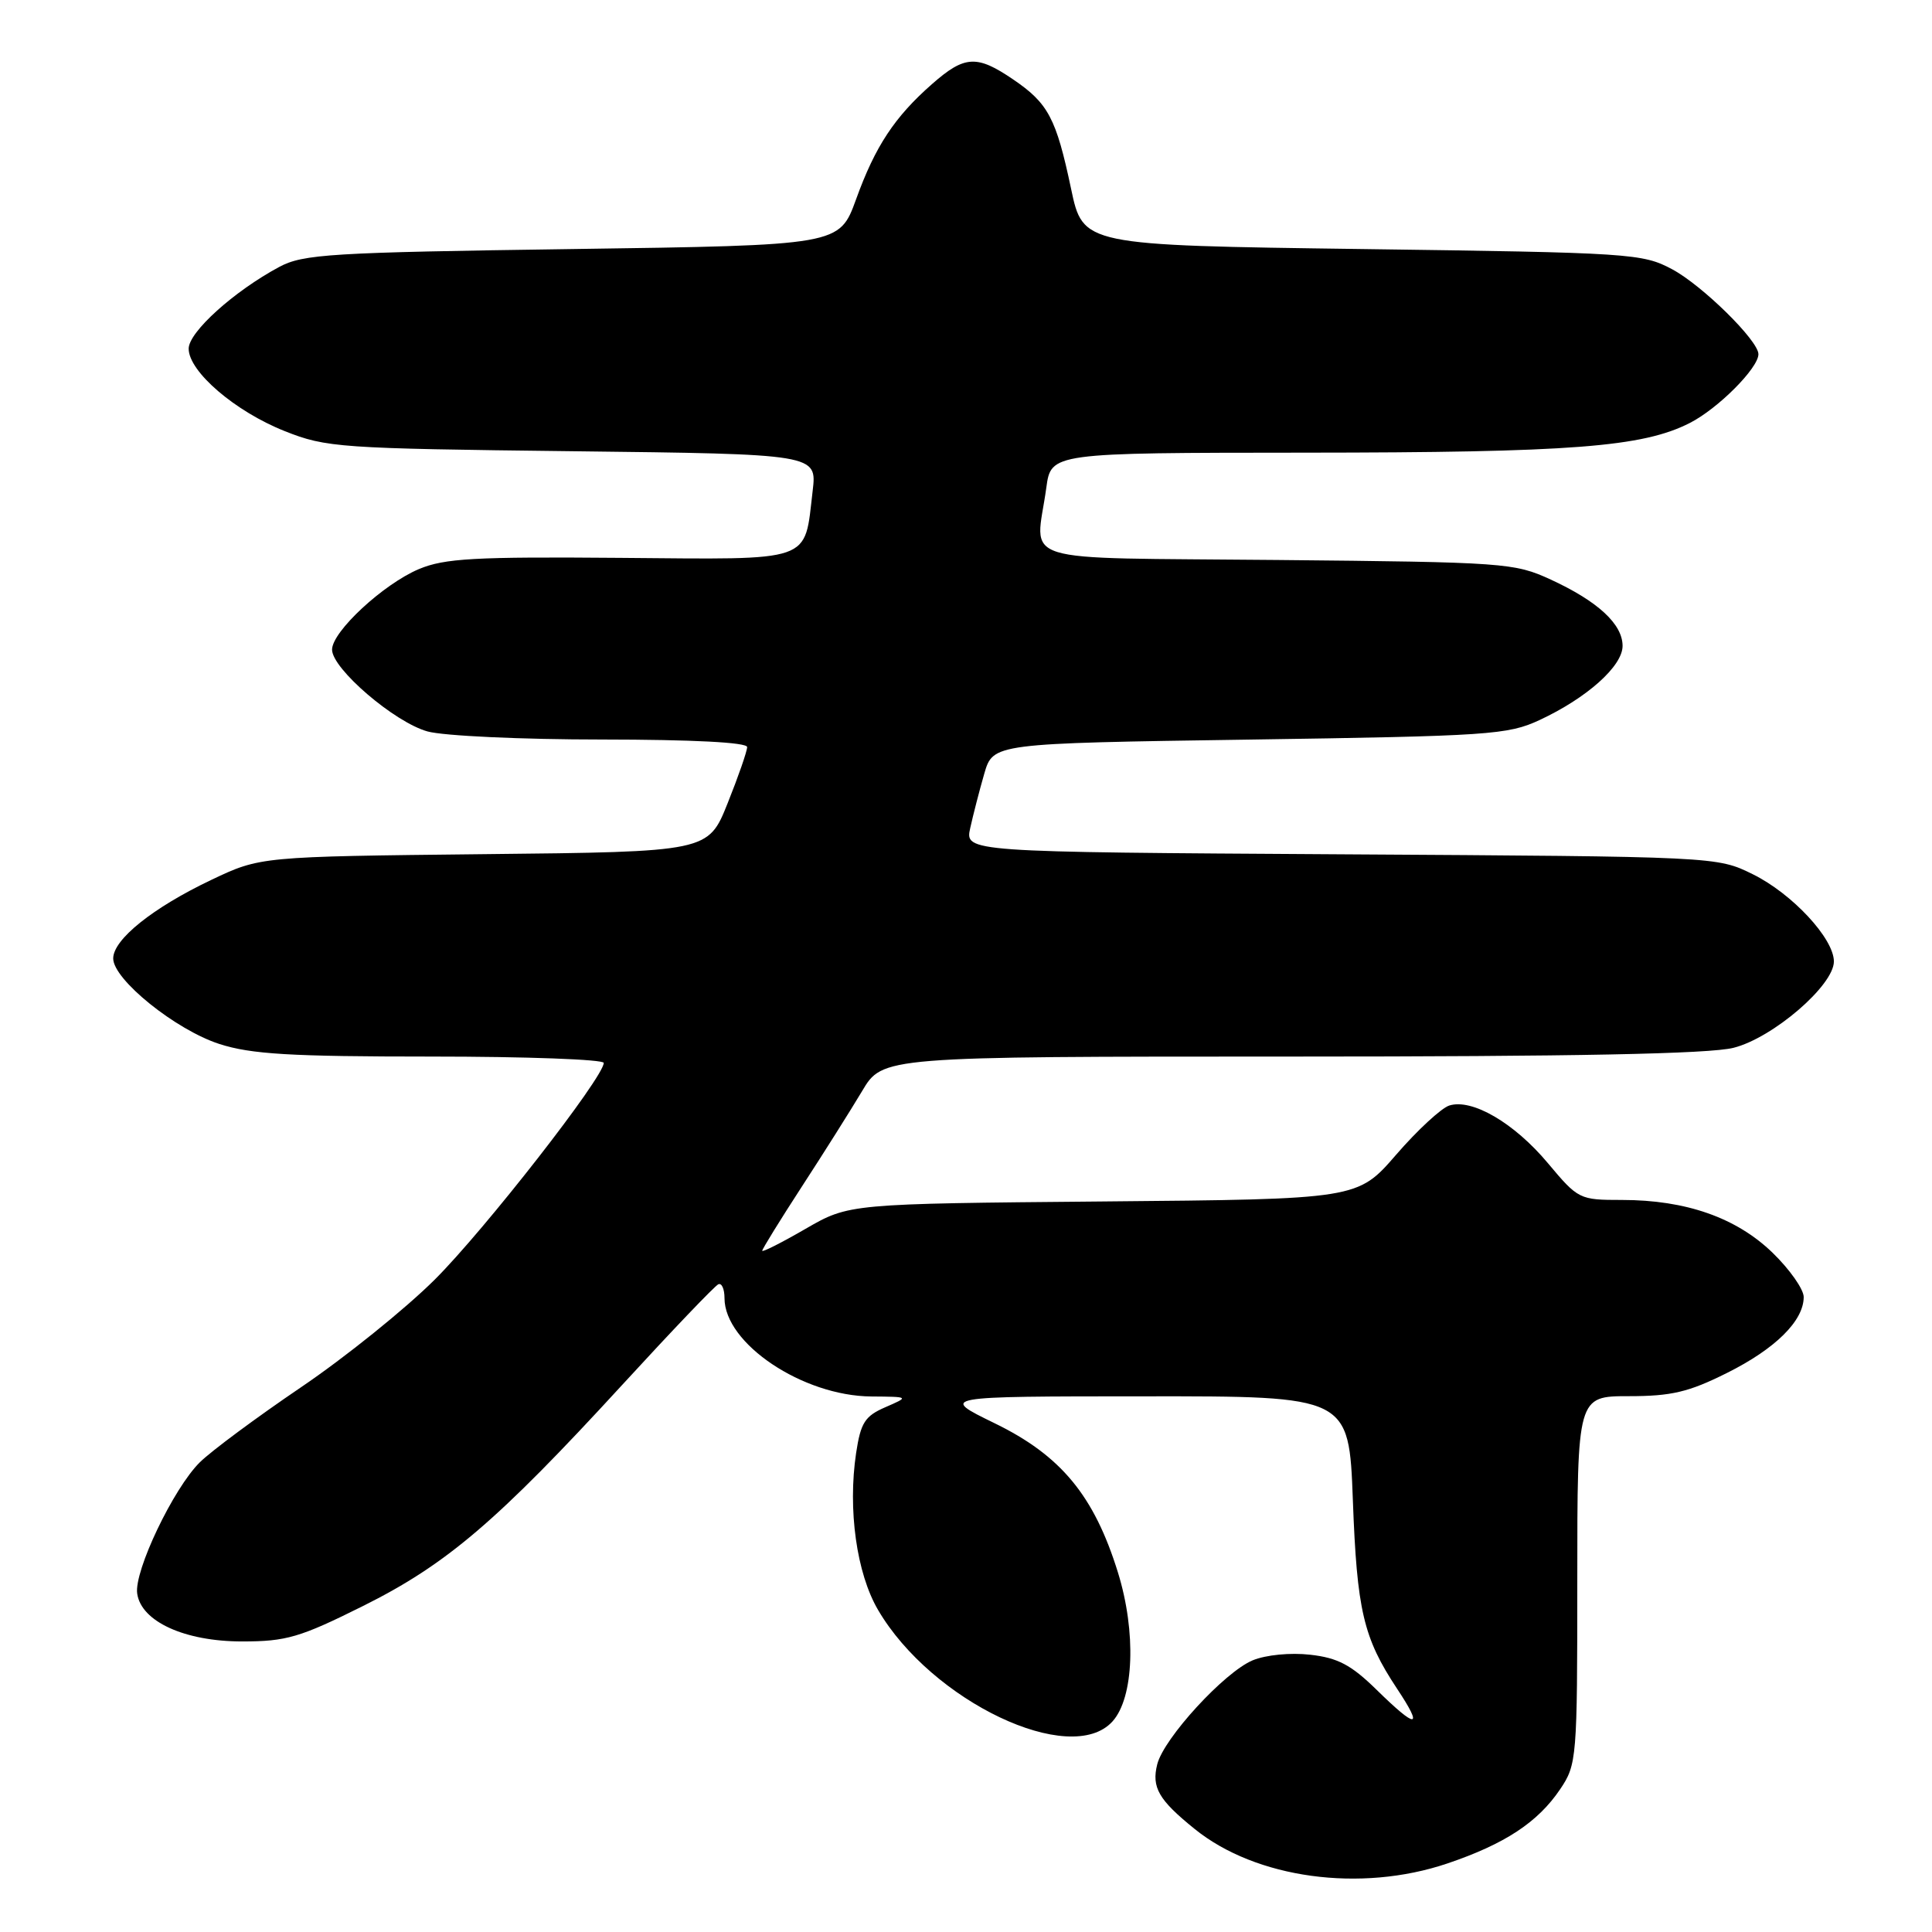 <?xml version="1.0" encoding="UTF-8" standalone="no"?>
<!DOCTYPE svg PUBLIC "-//W3C//DTD SVG 1.1//EN" "http://www.w3.org/Graphics/SVG/1.1/DTD/svg11.dtd" >
<svg xmlns="http://www.w3.org/2000/svg" xmlns:xlink="http://www.w3.org/1999/xlink" version="1.1" viewBox="0 0 256 256">
 <g >
 <path fill="currentColor"
d=" M 191.78 246.92 C 199.40 244.34 203.77 241.47 206.73 237.08 C 208.94 233.80 209.00 233.03 209.00 209.35 C 209.00 185.00 209.00 185.00 215.84 185.00 C 221.47 185.00 223.76 184.46 228.82 181.93 C 235.26 178.72 239.00 175.01 239.00 171.86 C 239.00 170.84 237.15 168.20 234.88 166.00 C 230.08 161.35 223.40 159.00 214.91 159.00 C 209.28 159.00 209.12 158.92 205.10 154.12 C 200.64 148.79 195.05 145.53 192.03 146.49 C 190.98 146.83 187.81 149.75 185.00 153.00 C 179.89 158.90 179.89 158.90 146.19 159.20 C 112.50 159.50 112.50 159.50 106.75 162.82 C 103.59 164.65 101.00 165.96 101.00 165.73 C 101.00 165.50 103.36 161.68 106.25 157.23 C 109.14 152.79 112.73 147.09 114.23 144.58 C 116.95 140.00 116.95 140.00 171.03 140.00 C 208.61 140.00 226.51 139.65 229.70 138.84 C 234.91 137.53 243.00 130.57 243.00 127.40 C 243.00 124.36 237.47 118.41 232.25 115.84 C 227.50 113.50 227.50 113.50 177.68 113.20 C 127.86 112.90 127.86 112.90 128.56 109.72 C 128.95 107.97 129.78 104.73 130.42 102.52 C 131.59 98.50 131.59 98.50 165.54 98.00 C 197.31 97.53 199.79 97.37 204.00 95.41 C 210.27 92.49 215.00 88.27 215.00 85.59 C 215.00 82.70 211.73 79.68 205.49 76.80 C 200.67 74.58 199.41 74.49 169.25 74.20 C 133.79 73.85 137.23 74.93 138.64 64.64 C 139.27 60.00 139.27 60.00 172.89 59.98 C 208.28 59.96 217.66 59.24 223.92 56.04 C 227.65 54.14 233.00 48.77 233.00 46.93 C 233.00 45.13 225.57 37.82 221.57 35.68 C 217.65 33.58 216.09 33.48 180.50 33.00 C 143.50 32.50 143.50 32.50 141.92 25.00 C 139.95 15.67 138.90 13.68 134.24 10.52 C 129.44 7.25 127.82 7.34 123.52 11.12 C 118.54 15.49 115.97 19.38 113.43 26.42 C 111.22 32.50 111.22 32.50 75.86 33.00 C 43.78 33.45 40.18 33.67 37.00 35.37 C 31.00 38.59 25.00 44.00 25.00 46.20 C 25.00 49.24 31.16 54.52 37.74 57.13 C 43.23 59.31 44.99 59.43 75.88 59.79 C 108.26 60.17 108.26 60.17 107.68 65.06 C 106.54 74.65 108.03 74.13 82.19 73.92 C 62.89 73.76 58.90 73.98 55.50 75.41 C 50.79 77.40 44.00 83.69 44.00 86.08 C 44.00 88.61 52.28 95.71 56.65 96.92 C 58.77 97.51 69.16 97.99 79.75 97.99 C 91.78 98.00 99.00 98.37 99.00 98.99 C 99.00 99.53 97.84 102.88 96.42 106.42 C 93.84 112.87 93.84 112.87 64.17 113.18 C 34.50 113.50 34.50 113.50 28.00 116.59 C 20.26 120.27 15.00 124.48 15.00 127.00 C 15.00 129.80 23.28 136.46 29.06 138.33 C 33.27 139.69 38.48 140.00 57.11 140.00 C 69.70 140.00 80.00 140.38 80.00 140.84 C 80.00 142.74 64.21 162.98 57.60 169.56 C 53.69 173.45 45.72 179.87 39.87 183.83 C 34.03 187.79 28.00 192.26 26.48 193.76 C 22.98 197.21 17.74 208.19 18.18 211.16 C 18.71 214.87 24.48 217.50 32.09 217.50 C 37.94 217.50 39.75 216.97 48.09 212.81 C 59.17 207.29 65.84 201.60 82.45 183.50 C 89.01 176.35 94.74 170.35 95.19 170.17 C 95.64 169.98 96.00 170.81 96.00 172.01 C 96.00 178.03 106.36 184.97 115.45 185.04 C 120.50 185.08 120.50 185.08 117.32 186.46 C 114.60 187.64 114.05 188.51 113.44 192.53 C 112.32 200.01 113.50 208.48 116.35 213.33 C 123.45 225.45 141.88 234.21 147.41 228.10 C 150.26 224.95 150.58 216.25 148.13 208.35 C 144.97 198.17 140.58 192.86 131.78 188.58 C 124.50 185.03 124.50 185.03 151.62 185.02 C 178.74 185.00 178.74 185.00 179.26 198.75 C 179.80 213.40 180.65 217.02 185.11 223.75 C 188.67 229.11 187.75 229.15 182.39 223.89 C 179.04 220.61 177.27 219.67 173.61 219.26 C 170.99 218.96 167.74 219.28 165.99 220.00 C 162.26 221.55 154.21 230.31 153.34 233.78 C 152.57 236.84 153.53 238.50 158.29 242.34 C 166.40 248.91 180.26 250.81 191.78 246.92 Z "/>
</g>
</svg>